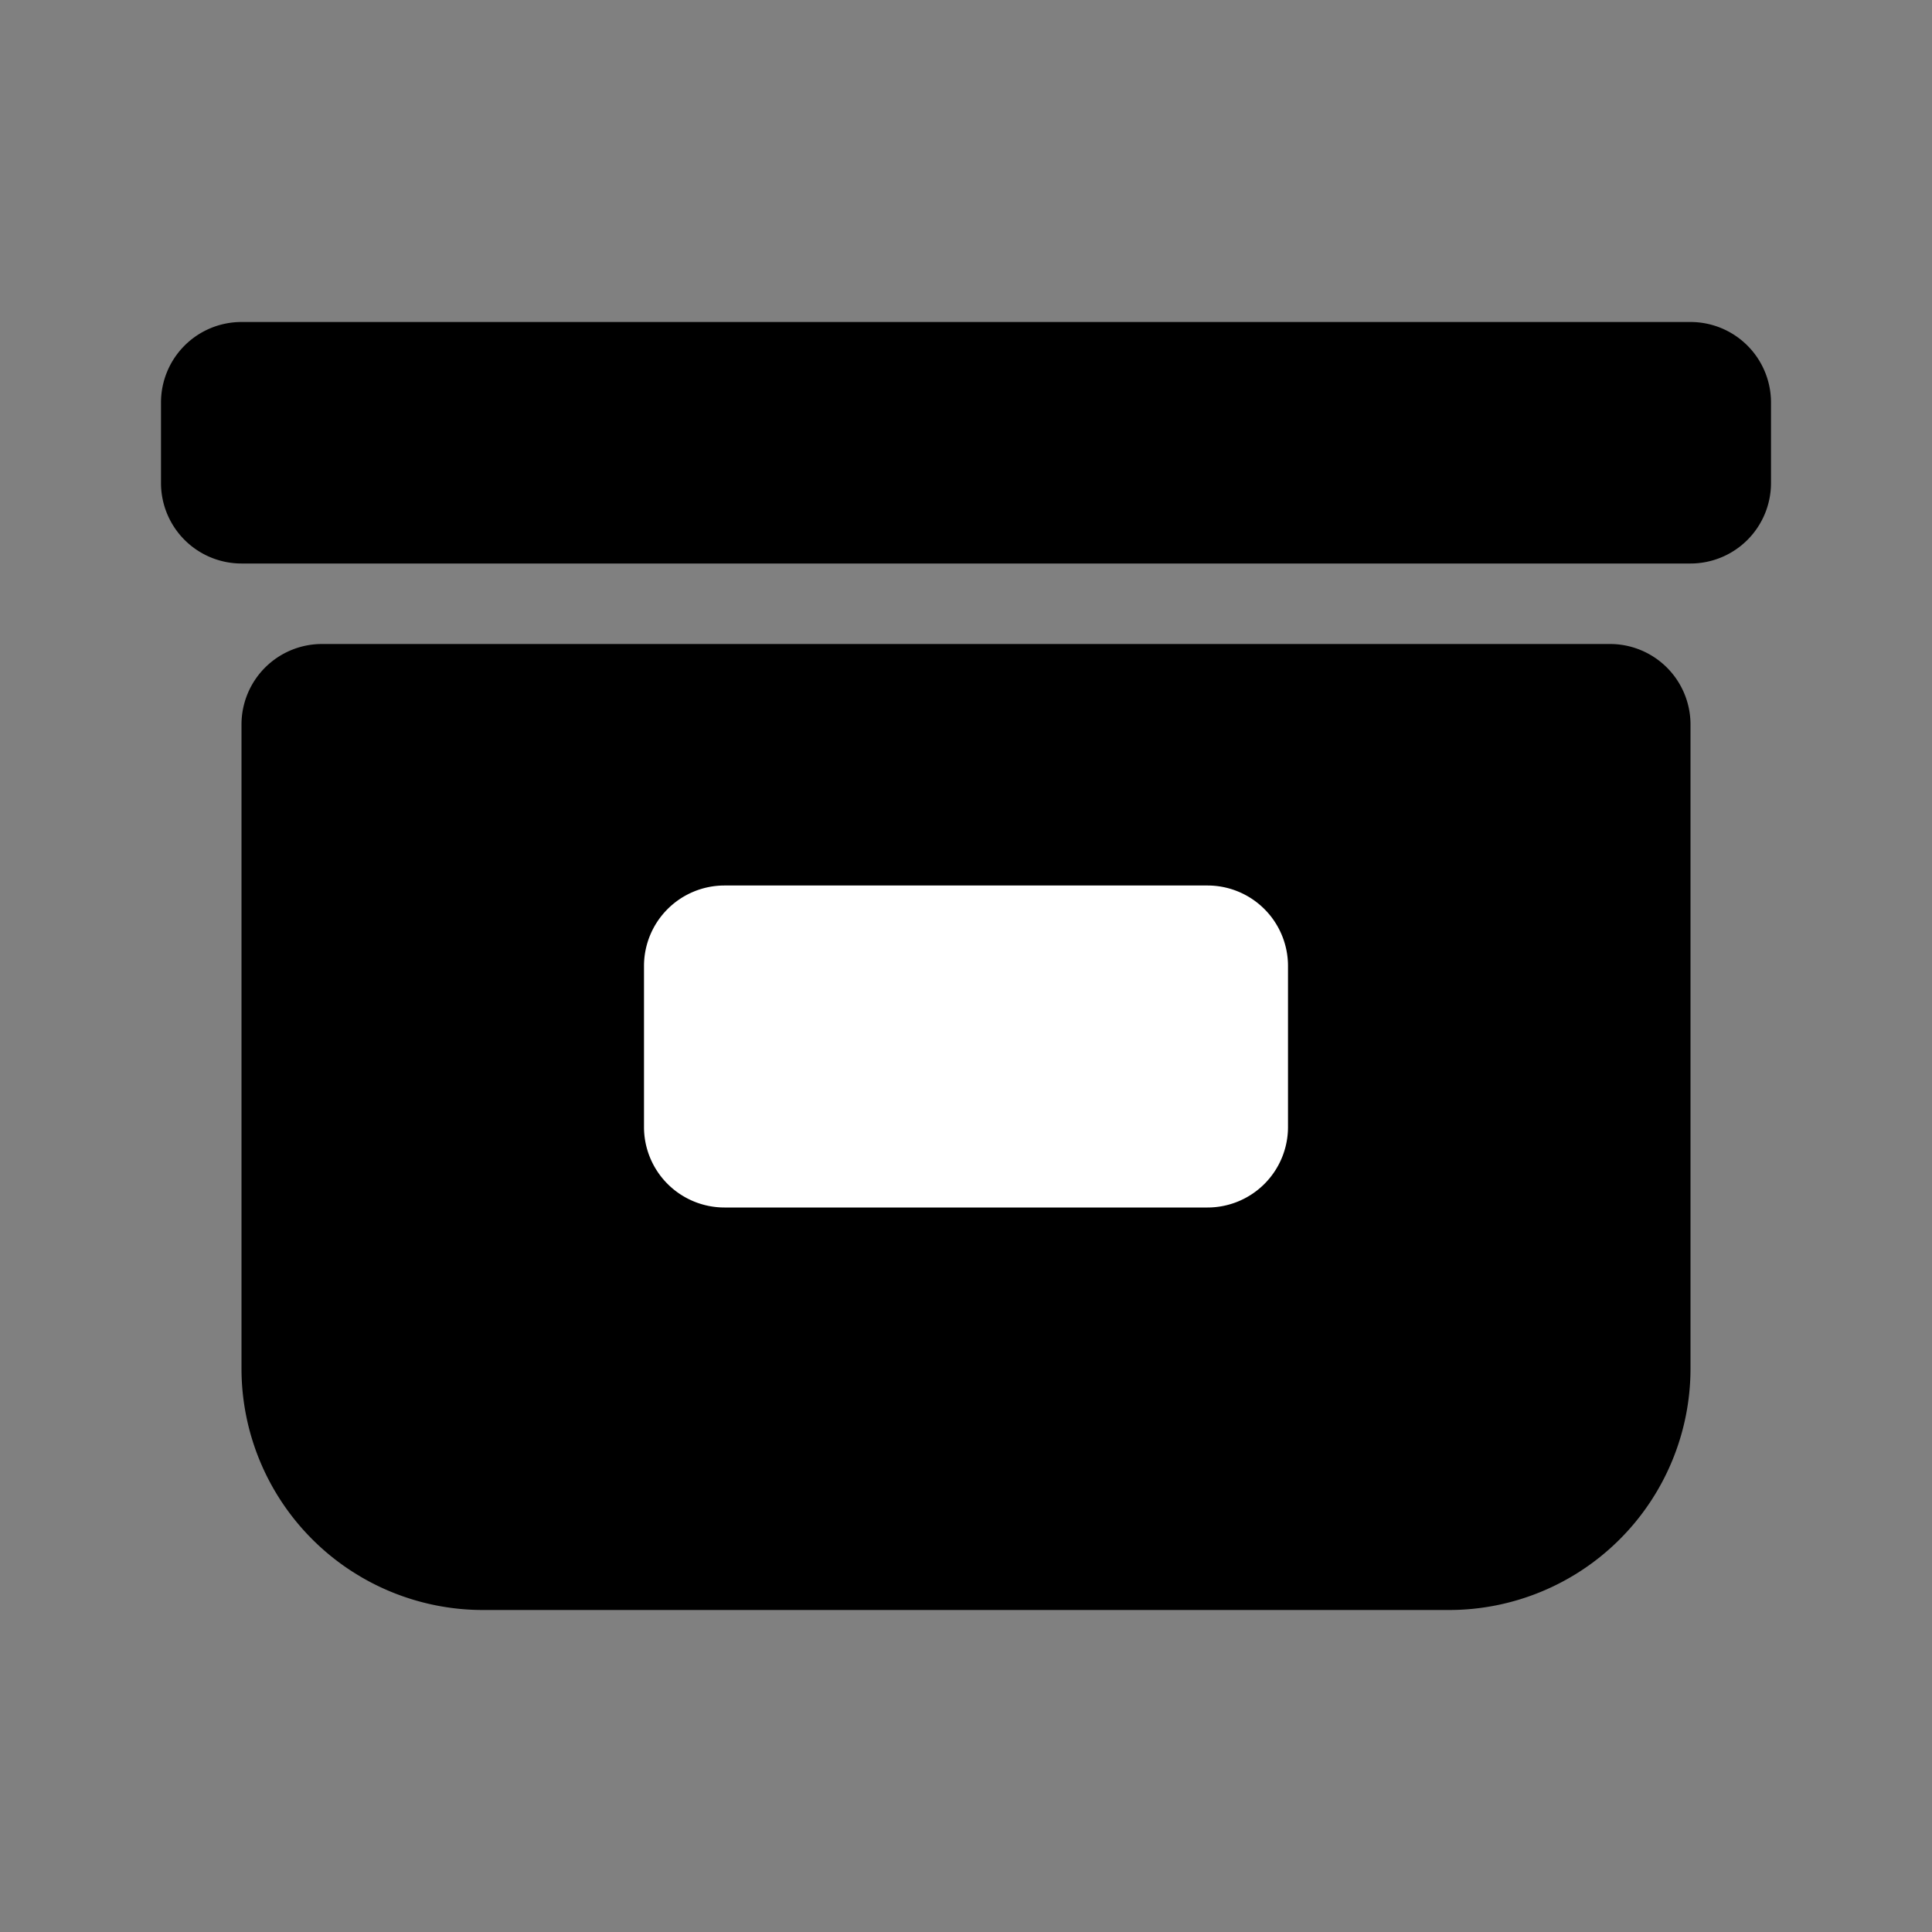 <svg xmlns="http://www.w3.org/2000/svg" width="24" height="24" fill="none" viewBox="0 0 24 24">
  <rect x="0" y="0" width="24" height="24" fill="#808080" stroke="none"/>
  <path fill="#000" d="M2 5a1 1 0 0 1 1-1h18a1 1 0 0 1 1 1v1a1 1 0 0 1-1 1H3a1 1 0 0 1-1-1V5Zm1 4a1 1 0 0 1 1-1h16a1 1 0 0 1 1 1v8a3 3 0 0 1-3 3H6a3 3 0 0 1-3-3V9Z"/>
  <path fill="#fff" d="M8 12a1 1 0 0 1 1-1h6a1 1 0 0 1 1 1v2a1 1 0 0 1-1 1H9a1 1 0 0 1-1-1v-2Z"/>
</svg>

